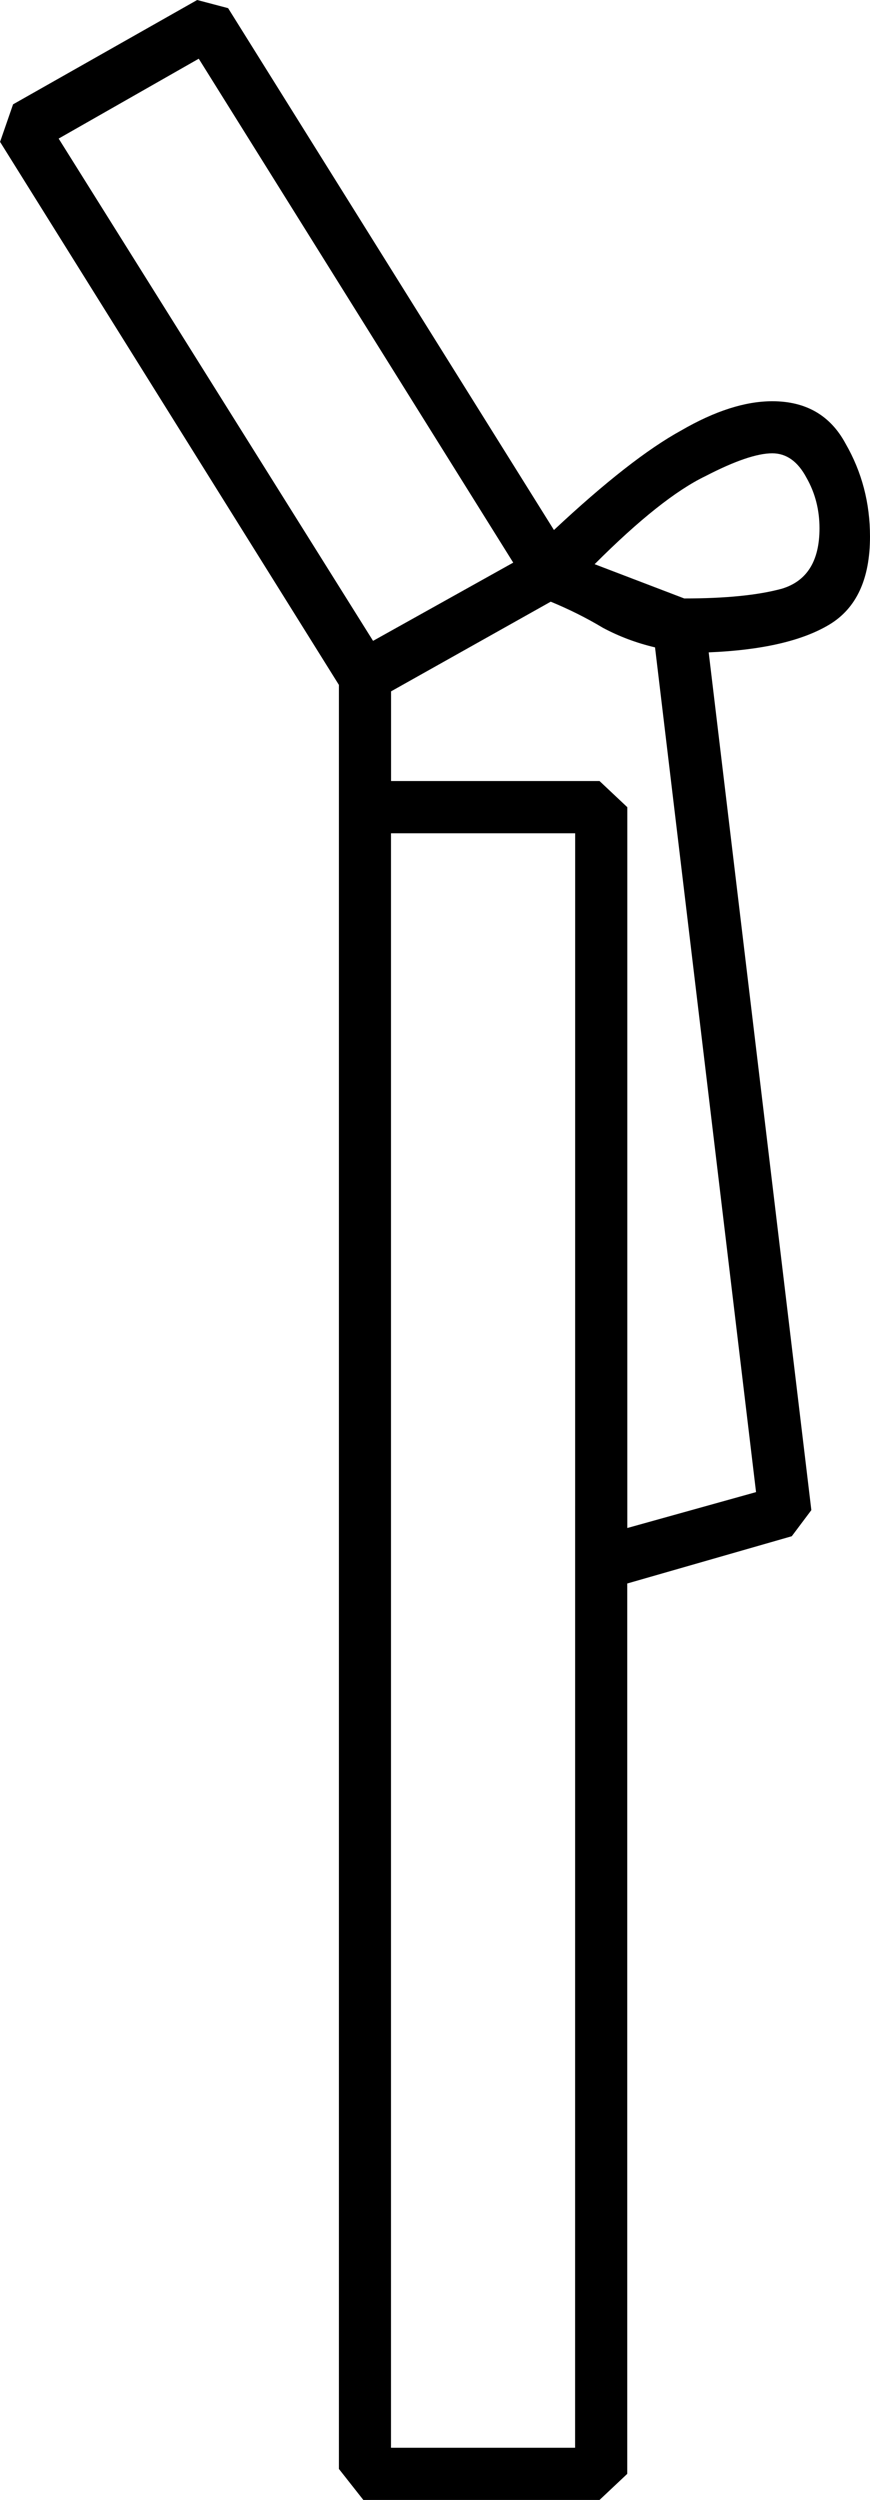 <?xml version="1.0" encoding="UTF-8" standalone="no"?>
<!-- Created with Inkscape (http://www.inkscape.org/) -->

<svg
   xmlns:dc="http://purl.org/dc/elements/1.1/"
   xmlns:cc="http://creativecommons.org/ns#"
   xmlns:rdf="http://www.w3.org/1999/02/22-rdf-syntax-ns#"
   xmlns:svg="http://www.w3.org/2000/svg"
   xmlns="http://www.w3.org/2000/svg"
   xmlns:sodipodi="http://sodipodi.sourceforge.net/DTD/sodipodi-0.dtd"
   xmlns:inkscape="http://www.inkscape.org/namespaces/inkscape"
   width="13.246mm"
   height="38.026mm"
   viewBox="0 0 13.246 38.026"
   version="1.1"
   id="svg835"
   inkscape:version="0.92.4 (5da689c313, 2019-01-14)"
   sodipodi:docname="T13.svg">
  <defs
     id="defs829" />
  <sodipodi:namedview
     id="base"
     pagecolor="#ffffff"
     bordercolor="#666666"
     borderopacity="1.0"
     inkscape:pageopacity="0.0"
     inkscape:pageshadow="2"
     inkscape:zoom="0.35"
     inkscape:cx="-337.54464"
     inkscape:cy="-378.50001"
     inkscape:document-units="mm"
     inkscape:current-layer="layer1"
     showgrid="false"
     fit-margin-top="0"
     fit-margin-left="0"
     fit-margin-right="0"
     fit-margin-bottom="0"
     inkscape:window-width="1920"
     inkscape:window-height="1017"
     inkscape:window-x="-8"
     inkscape:window-y="-8"
     inkscape:window-maximized="1" />
  <g
     inkscape:label="Layer 1"
     inkscape:groupmode="layer"
     id="layer1"
     transform="translate(-1.996,-10.663)">
    <g
       aria-label="𓌘"
       style="font-style:normal;font-variant:normal;font-weight:normal;font-stretch:normal;font-size:50.8px;line-height:1.25;font-family:sans-serif;-inkscape-font-specification:'sans-serif, Normal';font-variant-ligatures:normal;font-variant-caps:normal;font-variant-numeric:normal;font-feature-settings:normal;text-align:start;letter-spacing:0px;word-spacing:0px;writing-mode:lr-tb;text-anchor:start;fill:#000000;fill-opacity:1;stroke:none;stroke-width:0.265"
       id="text1382">
      <path
         d="m 7.156,21.081 -5.159,-8.26 0.198,-0.571 2.803,-1.587 0.471,0.124 4.961,7.938 q 1.166,-1.091 1.935,-1.513 0.769,-0.446 1.389,-0.446 0.769,0 1.116,0.645 0.372,0.645 0.372,1.414 0,0.967 -0.62,1.339 -0.62,0.372 -1.836,0.422 l 1.563,13.047 -0.298,0.397 -2.505,0.719 v 13.543 l -0.422,0.397 H 7.528 L 7.156,48.217 Z m 3.597,2.257 H 7.949 v 24.557 h 2.803 z m 0.794,-0.397 v 10.964 l 1.96,-0.546 -1.538,-12.849 q -0.422,-0.099 -0.794,-0.298 -0.372,-0.223 -0.794,-0.397 l -2.431,1.364 v 1.364 H 11.124 Z M 2.889,12.771 7.676,20.411 9.81,19.221 5.022,11.556 Z m 8.161,6.474 1.364,0.521 q 0.943,0 1.488,-0.149 0.571,-0.174 0.571,-0.918 0,-0.422 -0.198,-0.769 -0.198,-0.372 -0.521,-0.372 -0.347,0 -1.017,0.347 -0.67,0.322 -1.687,1.339 z"
         style="stroke-width:0.265"
         id="path1384"
         inkscape:connector-curvature="0" />
    </g>
  </g>
</svg>
